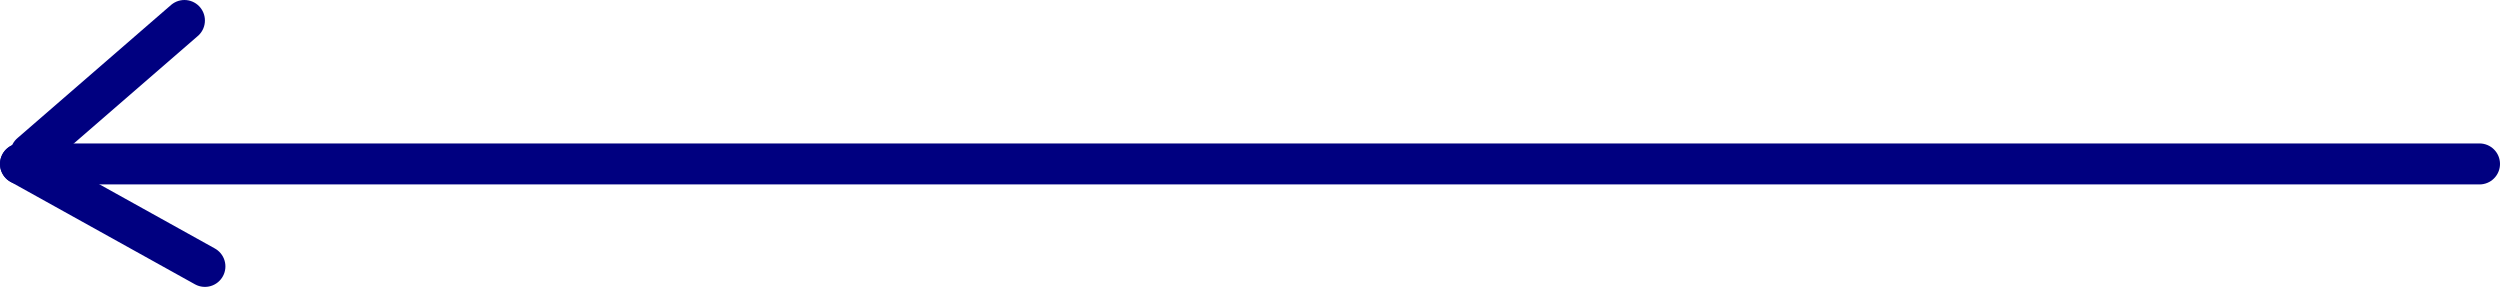 <?xml version="1.0" encoding="UTF-8"?>
<svg width="122px" height="14px" viewBox="0 0 122 14" version="1.1" xmlns="http://www.w3.org/2000/svg" xmlns:xlink="http://www.w3.org/1999/xlink">
  <g stroke="#000080" stroke-width="2" stroke-linecap="round" transform="translate(1, 1)">
    <path d="M0,7 L120,7" id="Line"></path>
    <path d="M0.5,6.5 L8,0" id="Line"></path>
    <path d="M0,7 L9,12" id="Line"></path>
  </g>
</svg>
